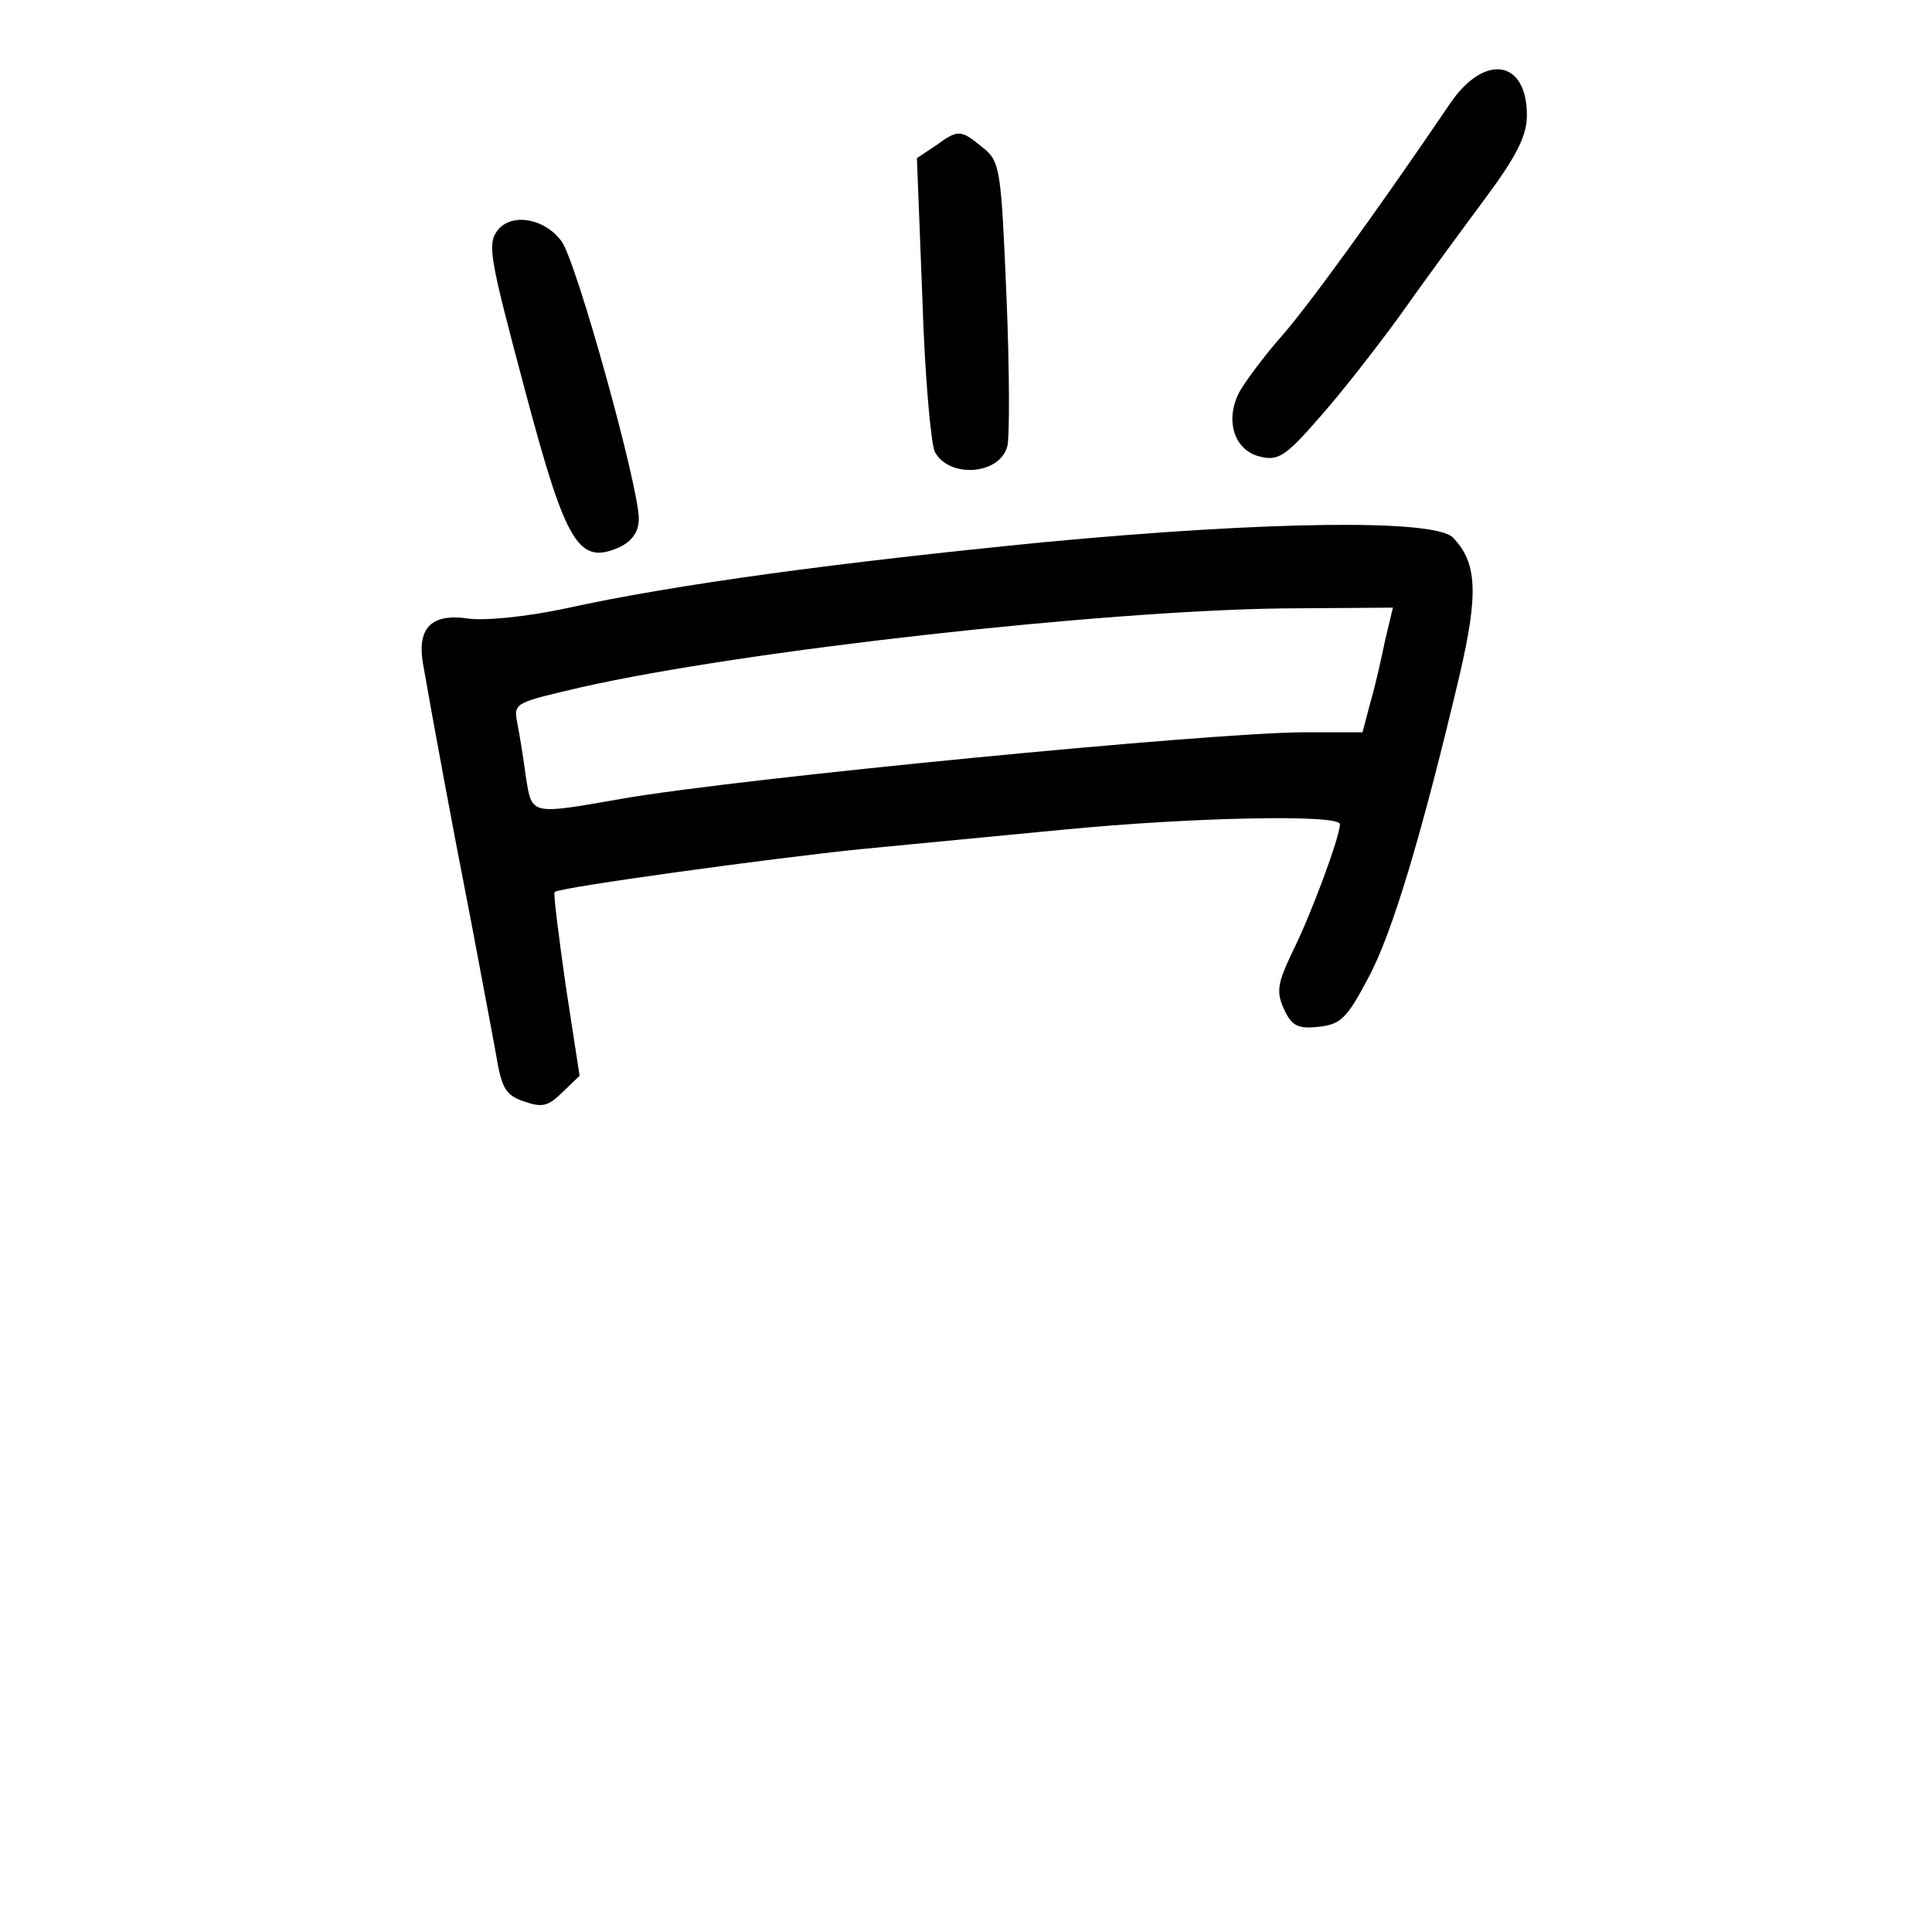 <?xml version="1.0" standalone="no"?>
<!DOCTYPE svg PUBLIC "-//W3C//DTD SVG 20010904//EN"
 "http://www.w3.org/TR/2001/REC-SVG-20010904/DTD/svg10.dtd">
<svg version="1.0" xmlns="http://www.w3.org/2000/svg"
 width="248pt" height="248pt" viewBox="0 0 248 248"
 preserveAspectRatio="xMidYMid meet">
<g transform="translate(0,248) scale(0.1,-0.1)"
fill="#000000" stroke="none">
<path d="M1862 2348 c-95 -140 -185 -264 -219 -302 -21 -24 -44 -55 -52 -69
-19 -36 -7 -75 26 -83 23 -6 33 0 74 47 27 30 74 90 106 134 31 44 81 112 110
151 40 54 53 80 53 106 0 71 -54 80 -98 16z"/>
<path d="M1201 2293 l-24 -16 7 -180 c3 -98 11 -187 16 -197 18 -34 83 -30 93
7 3 10 3 96 -1 192 -7 165 -8 174 -31 192 -28 23 -31 23 -60 2z"/>
<path d="M640 2186 c-15 -19 -13 -31 35 -211 52 -195 68 -221 121 -197 16 8
24 20 24 36 0 42 -80 330 -99 356 -21 29 -62 37 -81 16z"/>
<path d="M1340 1784 c-264 -26 -473 -54 -614 -85 -51 -11 -105 -16 -125 -13
-47 7 -66 -12 -58 -58 14 -80 38 -210 61 -327 13 -69 28 -148 33 -176 7 -42
12 -51 36 -59 23 -8 31 -6 49 12 l22 21 -18 117 c-9 64 -16 118 -14 119 6 6
284 44 393 55 61 6 178 17 260 25 165 16 355 20 355 7 0 -16 -37 -116 -61
-164 -19 -40 -21 -51 -11 -73 10 -22 18 -26 45 -23 28 3 36 11 63 62 31 57 69
184 118 391 24 104 22 143 -9 175 -24 24 -239 21 -525 -6z m438 -126 c-5 -24
-13 -60 -19 -80 l-10 -38 -77 0 c-125 -1 -721 -59 -872 -85 -120 -21 -117 -22
-125 28 -3 23 -8 54 -11 69 -5 26 -3 26 83 46 208 47 667 98 899 101 l142 1
-10 -42z"/>
</g>
</svg>
